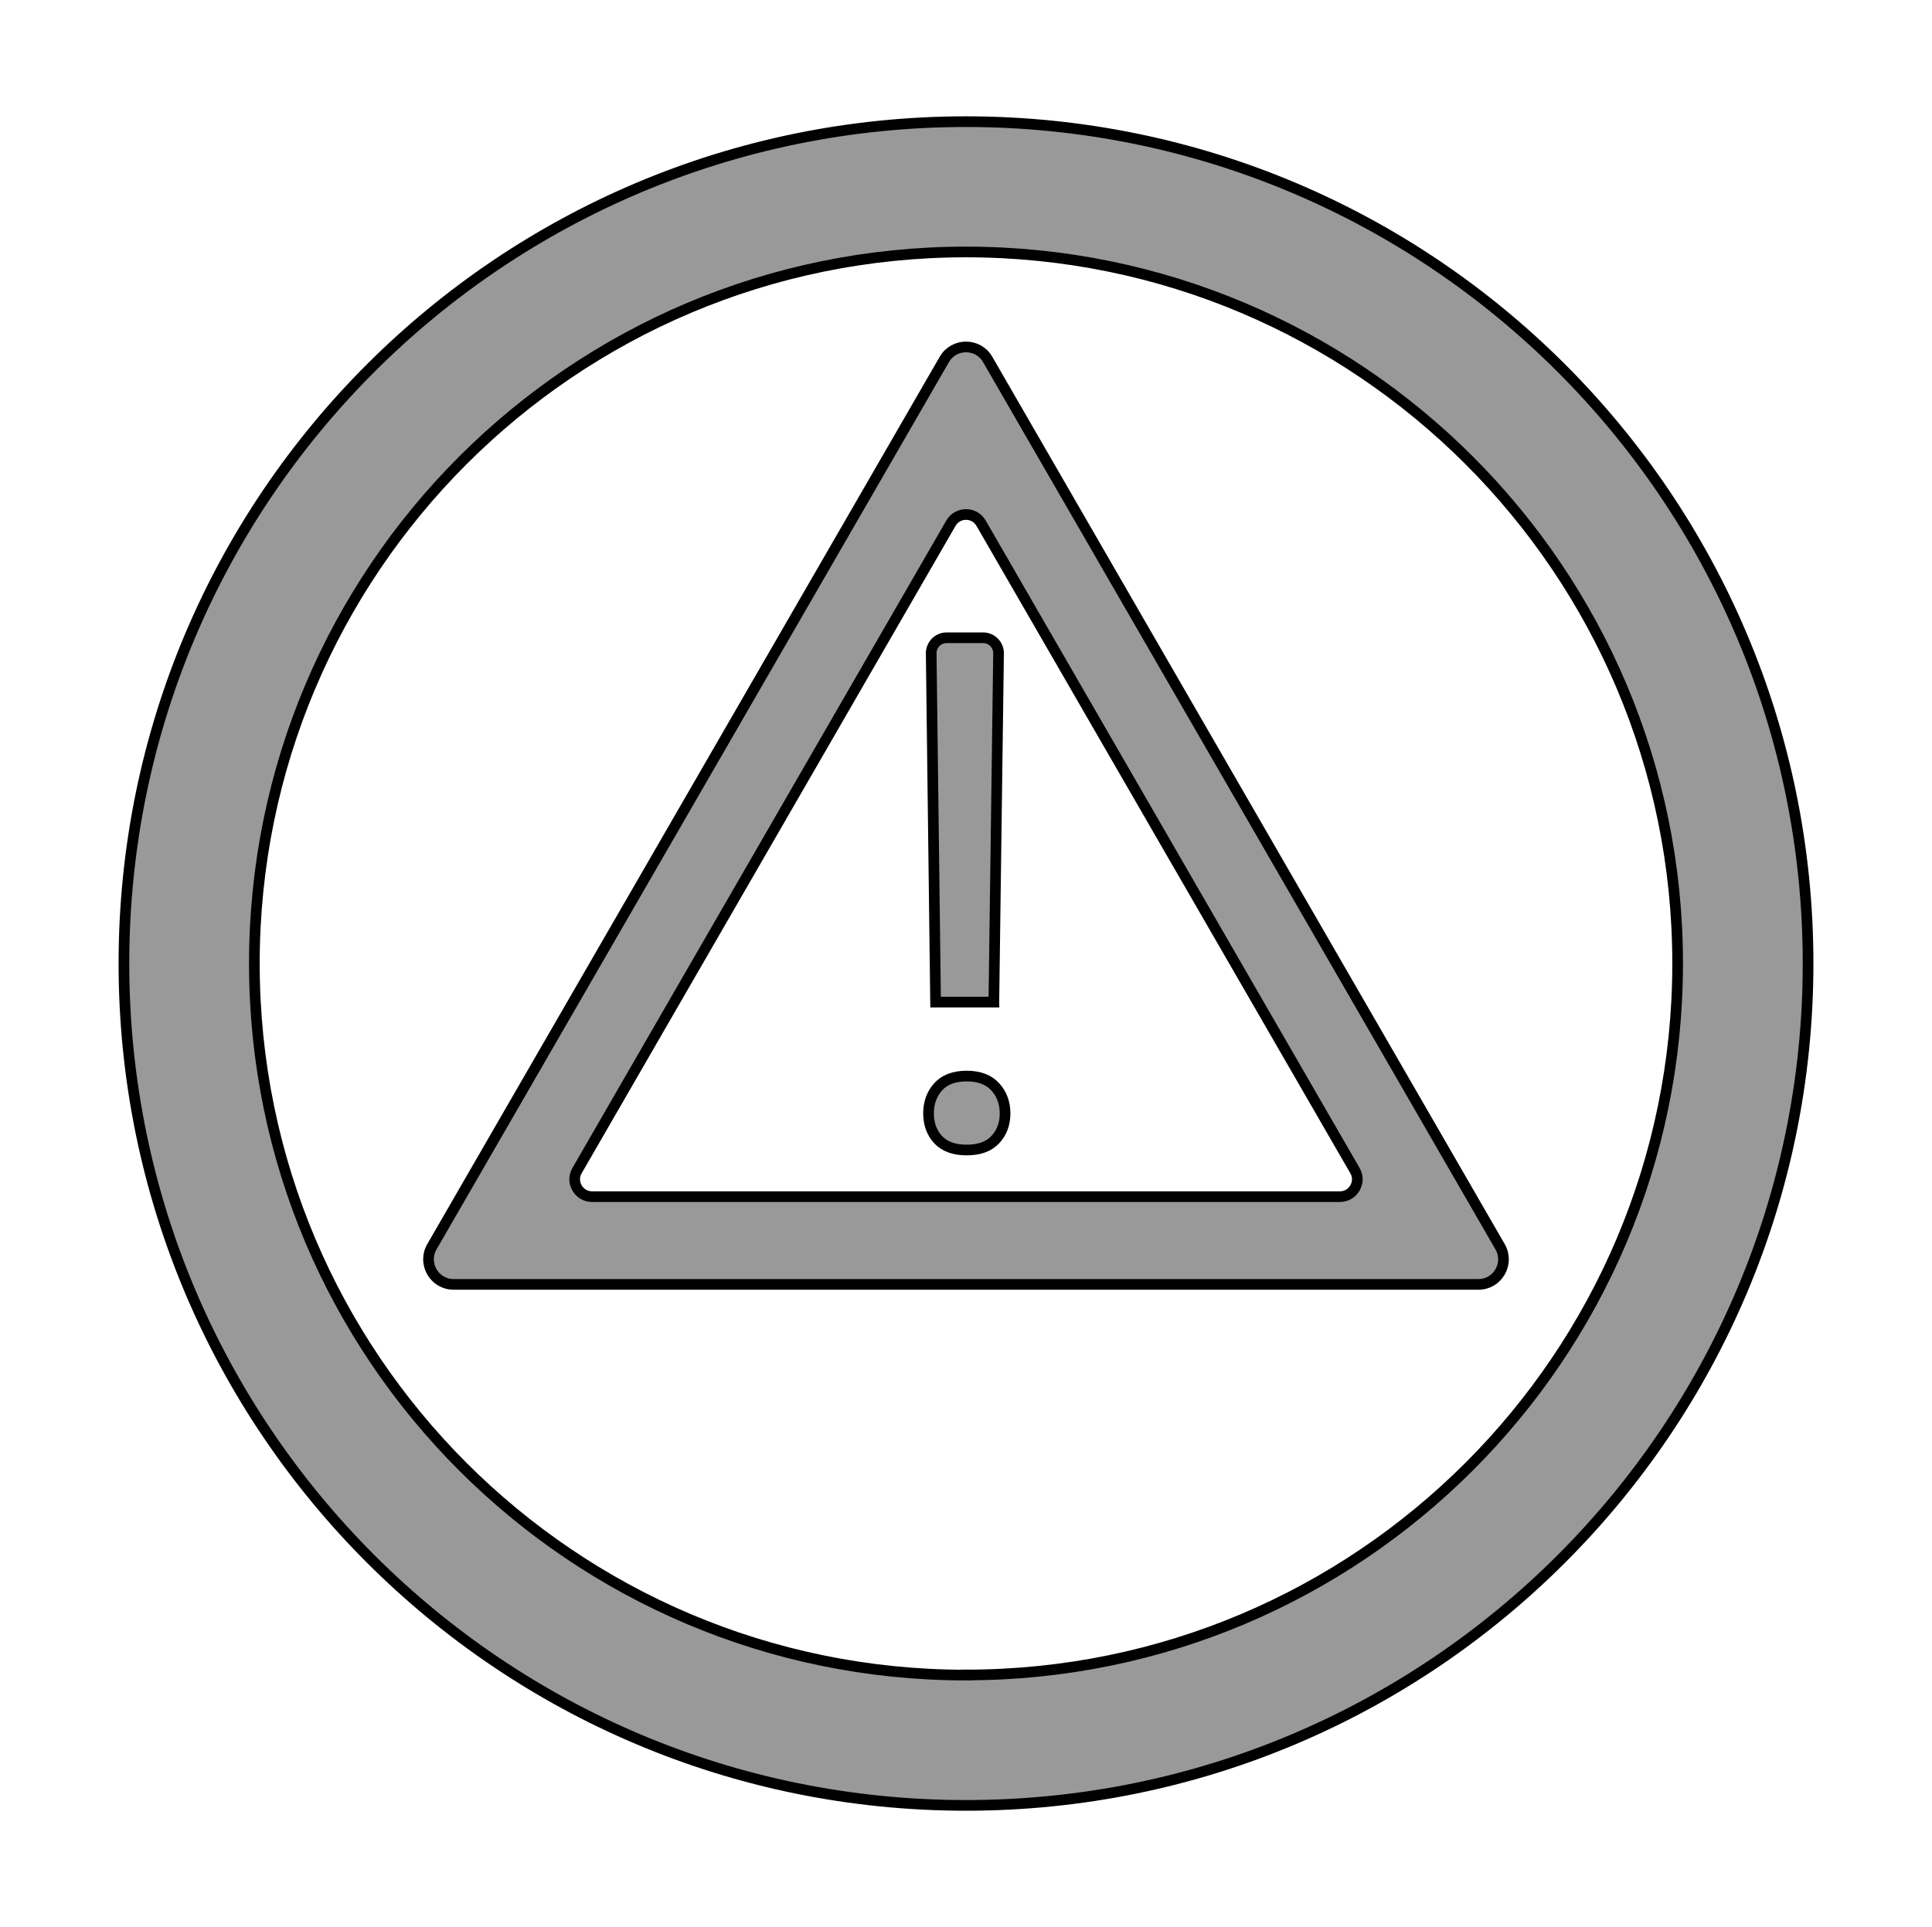 <?xml version="1.0" encoding="UTF-8"?><svg id="a" xmlns="http://www.w3.org/2000/svg" viewBox="0 0 181 180.57"><defs><style>.e{fill:#999;stroke:#000;stroke-miterlimit:10;}</style></defs><g id="b"><path class="e" d="M90.5,11.4C46.93,11.4,11.61,46.71,11.61,90.28s35.32,78.89,78.89,78.89,78.89-35.32,78.89-78.89S134.07,11.4,90.5,11.4Zm0,145.56c-36.82,0-66.67-29.85-66.67-66.67S53.68,23.61,90.5,23.61s66.67,29.85,66.67,66.67-29.85,66.67-66.67,66.67Z"/></g><path id="c" class="e" d="M88.47,33.68L40.46,116.83c-.9,1.56,.23,3.52,2.03,3.52h96.02c1.8,0,2.93-1.95,2.03-3.52L92.53,33.68c-.9-1.56-3.16-1.56-4.06,0Zm3.44,15.34l35.03,60.67c.63,1.08-.16,2.44-1.41,2.44H55.47c-1.25,0-2.04-1.36-1.41-2.44l35.03-60.67c.63-1.08,2.19-1.08,2.82,0Z"/><g id="d"><path class="e" d="M86.99,104.33c0-.99,.3-1.82,.9-2.49,.6-.67,1.49-1.01,2.67-1.01s2.07,.34,2.68,1.01c.61,.67,.92,1.5,.92,2.49s-.31,1.81-.92,2.46c-.61,.65-1.5,.97-2.68,.97s-2.07-.33-2.67-.97c-.6-.65-.9-1.47-.9-2.46Zm6.12-10.43h-5.46l-.41-32.67c-.01-.81,.64-1.47,1.45-1.47h3.41c.81,0,1.46,.66,1.45,1.47l-.44,32.66Z"/></g></svg>